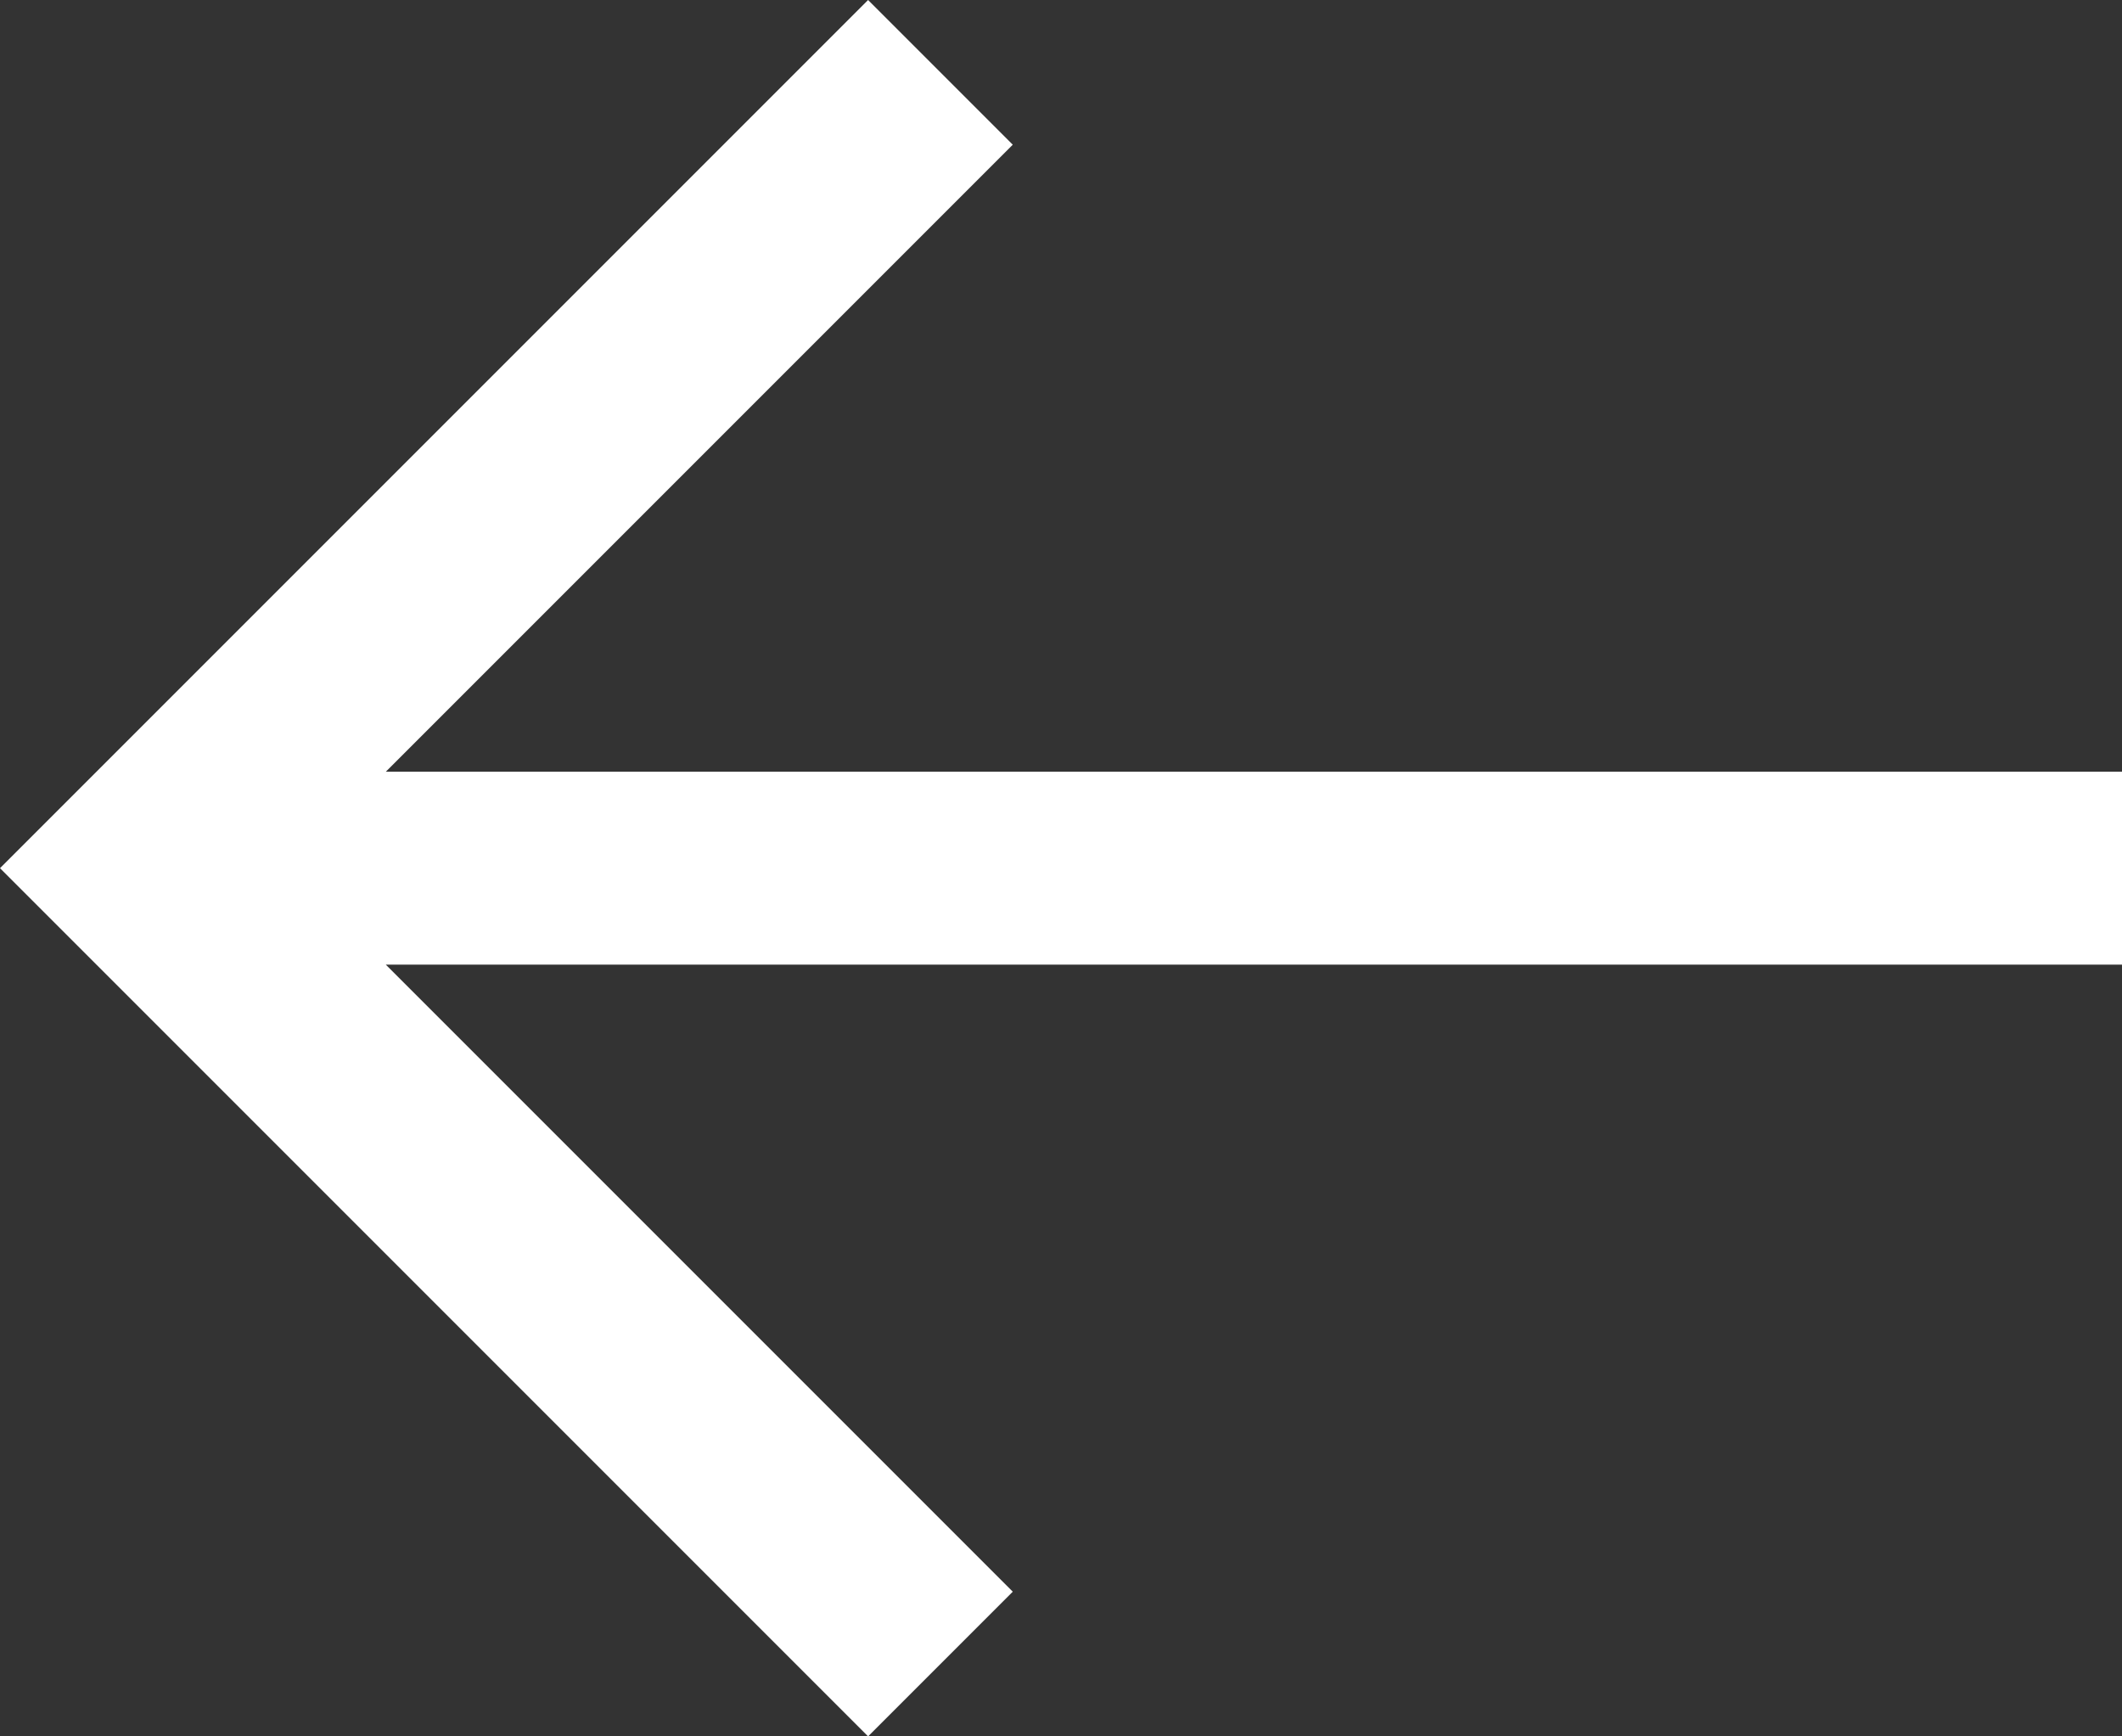 <?xml version="1.0" encoding="UTF-8" standalone="no"?>
<svg width="22px" height="18px" viewBox="0 0 22 18" version="1.1" xmlns="http://www.w3.org/2000/svg" xmlns:xlink="http://www.w3.org/1999/xlink">
    <rect x="0" y="0" width="22" height="18" fill="#333333" stroke="none"/>
    <!-- Generator: Sketch 40 (33762) - http://www.bohemiancoding.com/sketch -->
    <title>Back-Icon</title>
    <desc>Created with Sketch.</desc>
    <defs></defs>
    <g id="Page-1" stroke="none" stroke-width="1" fill="none" fill-rule="evenodd">
        <g id="ProductiveUse-AccessCode" transform="translate(-224, -123)" fill="#FFFFFF">
            <g id="back_24" transform="translate(224, 123)">
                <polygon id="Shape" points="22 8 4 8 10.5 1.5 9 0 0 9 9 18 10.5 16.5 4 10 22 10"></polygon>
            </g>
        </g>
    </g>
</svg>